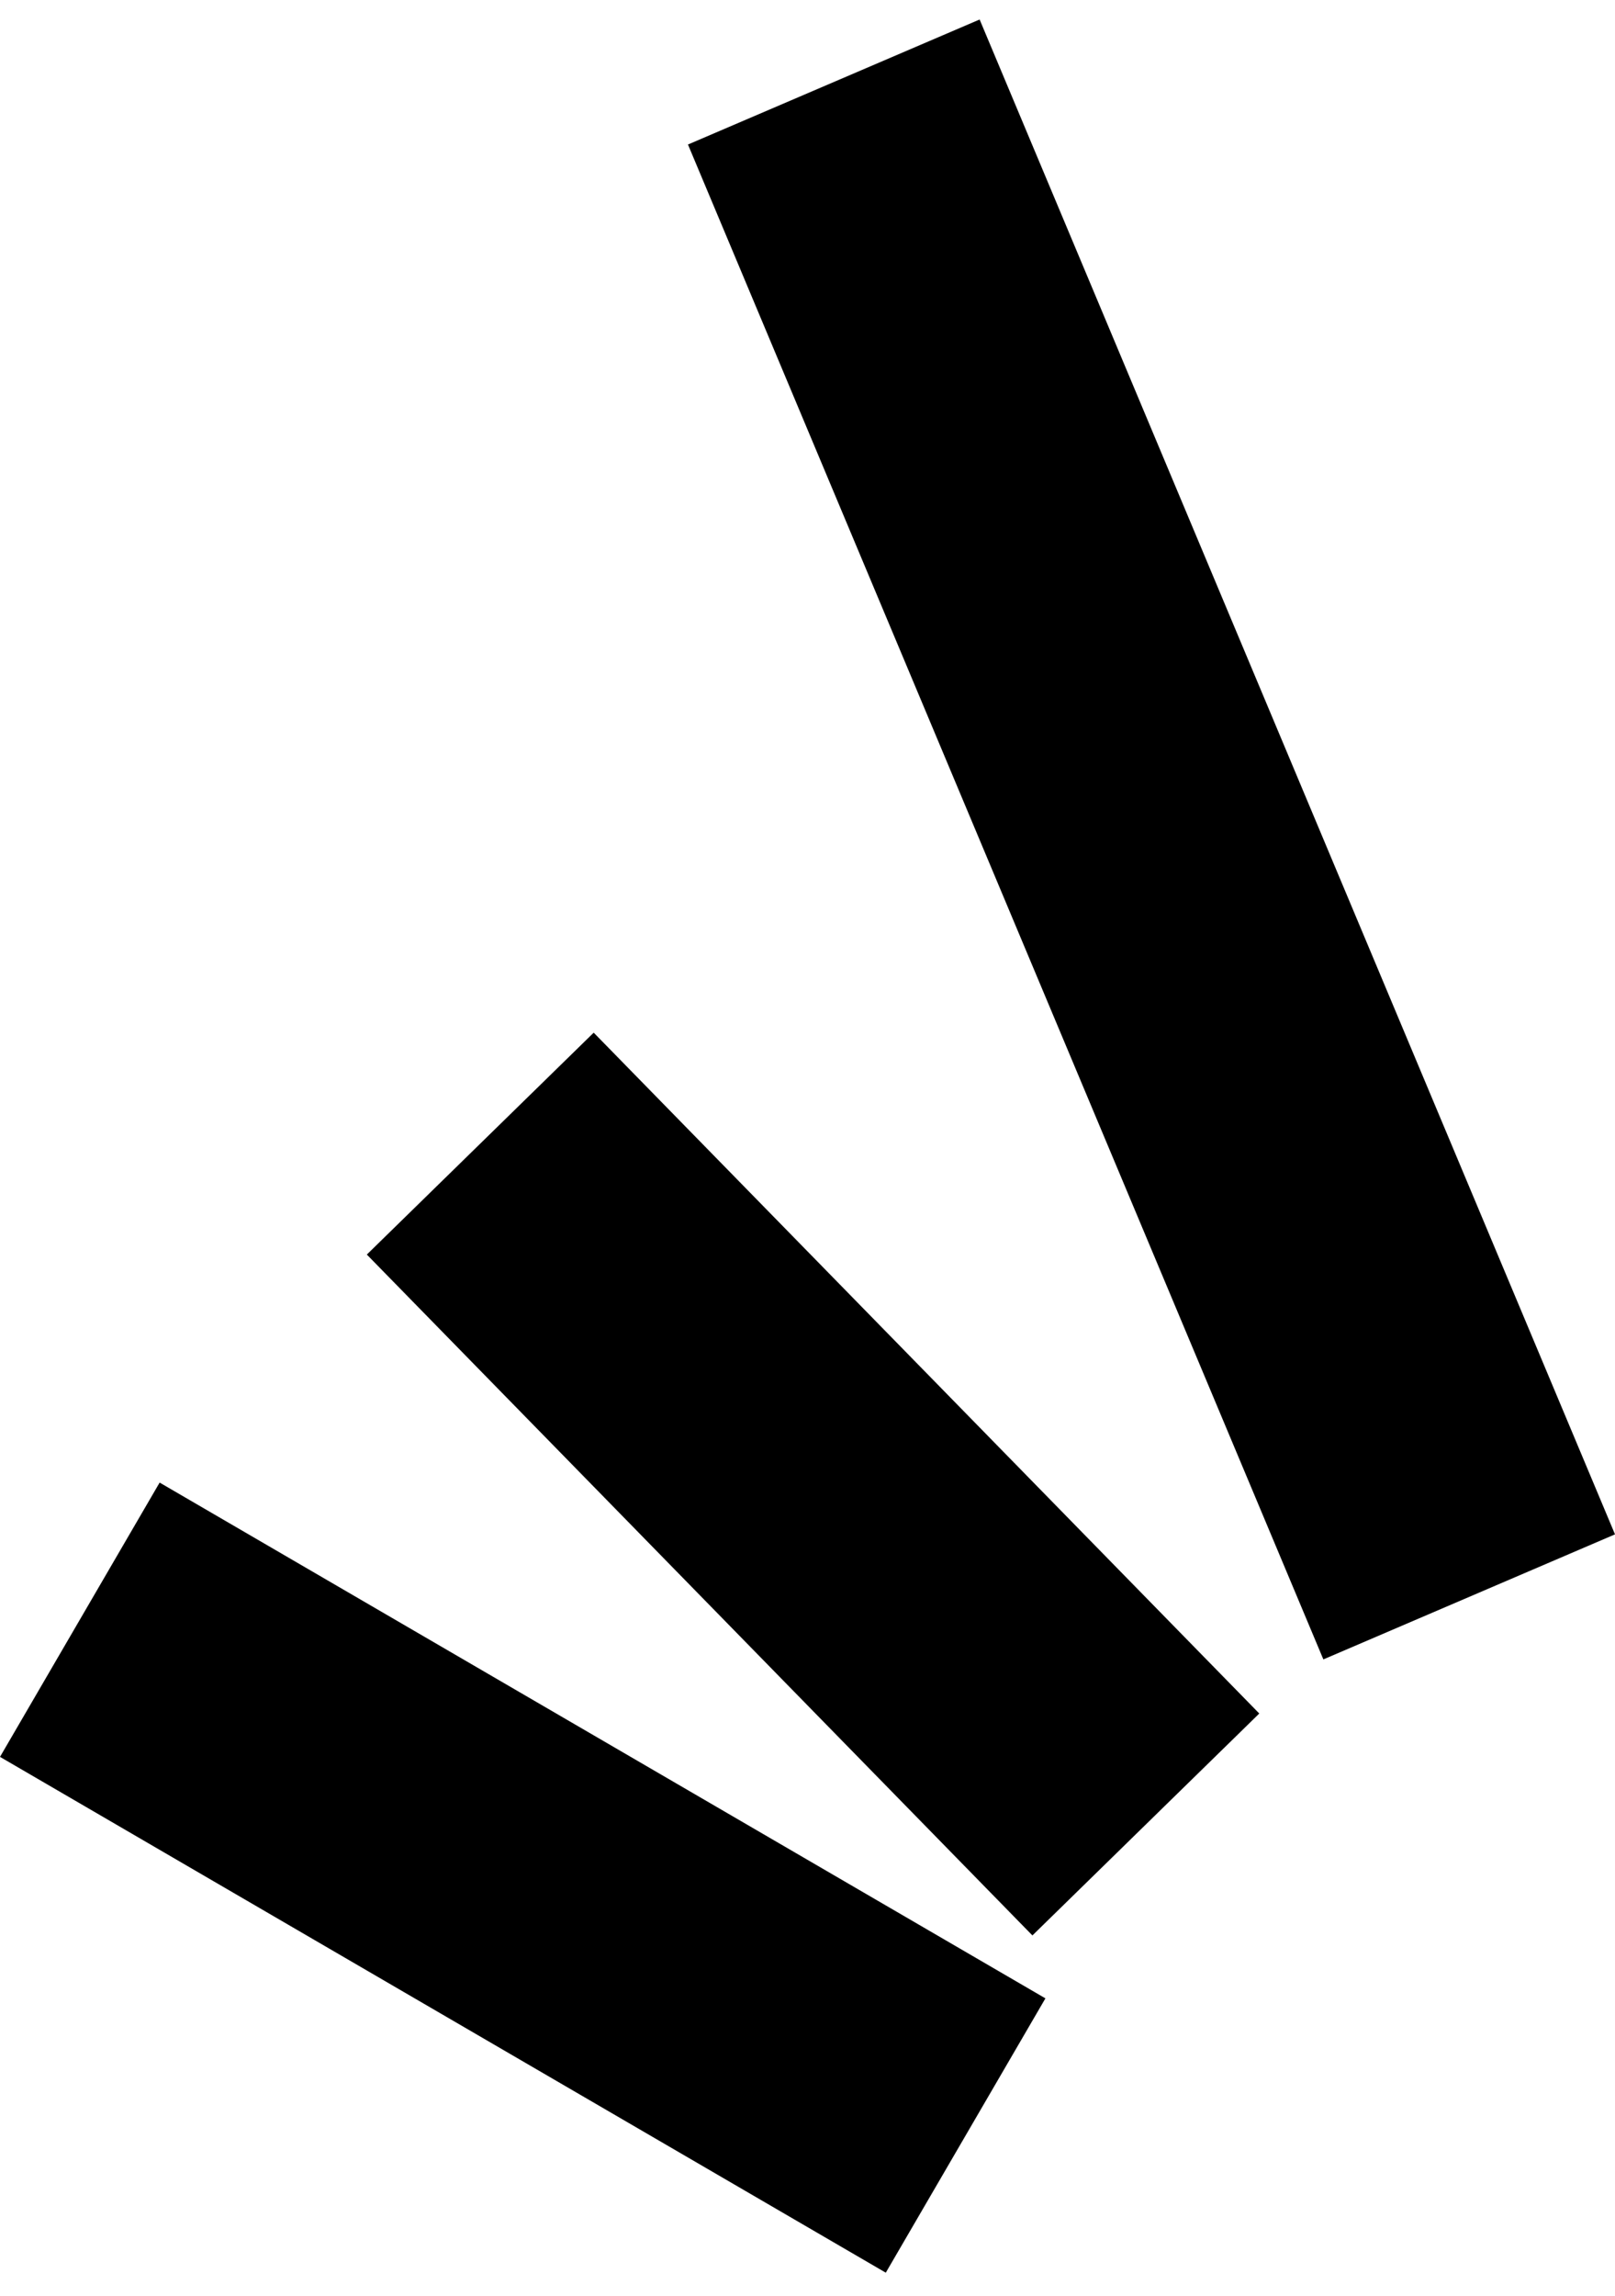 <svg width="57" height="81" viewBox="0 0 57 81" fill="none" xmlns="http://www.w3.org/2000/svg">
<path fill-rule="evenodd" clip-rule="evenodd" d="M5.634 52.309L36.897 70.507L31.263 80.186L-7.9546e-07 61.987L5.634 52.309Z" fill="black"/>
<path fill-rule="evenodd" clip-rule="evenodd" d="M20.954 36.435L44.445 60.457L36.438 68.287L12.947 44.264L20.954 36.435Z" fill="black"/>
<path fill-rule="evenodd" clip-rule="evenodd" d="M34.575 0.688L57 54.136L46.707 58.548L24.281 5.099L34.575 0.688Z" fill="black"/>
</svg>
